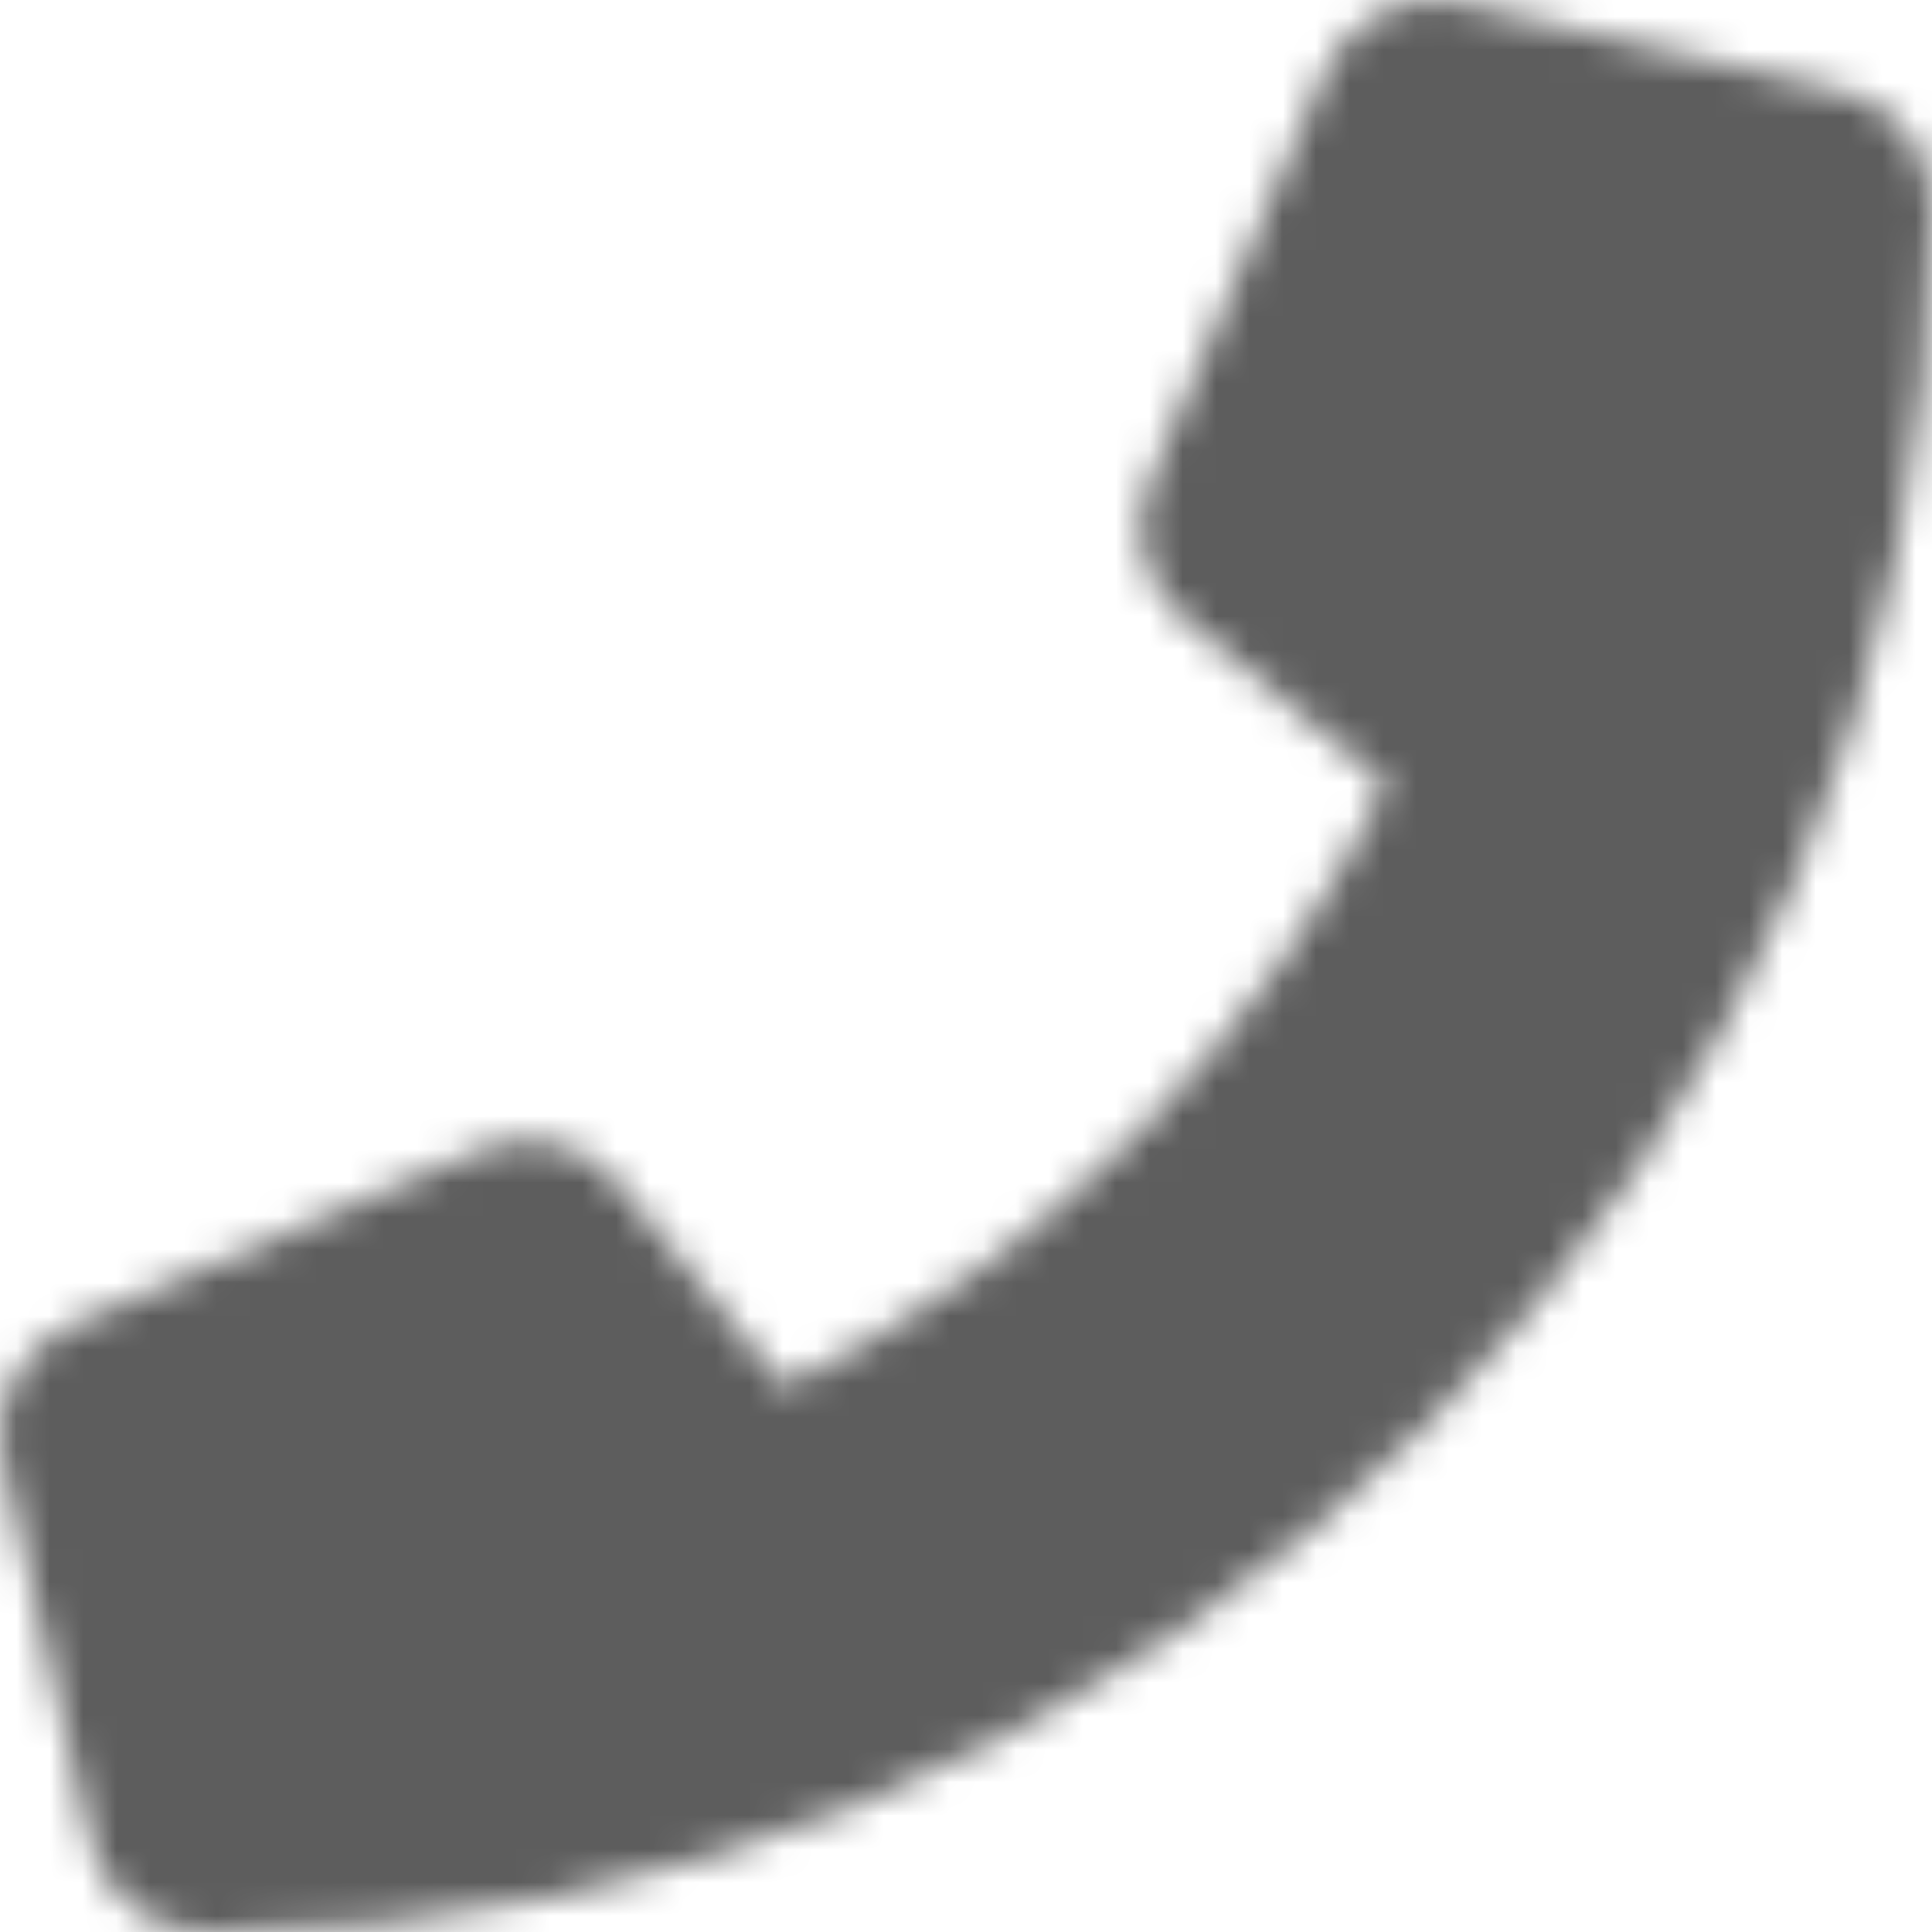 <svg width="58" height="58" viewBox="0 0 58 58" fill="none" xmlns="http://www.w3.org/2000/svg">
<mask id="mask0_19_37" style="mask-type:alpha" maskUnits="userSpaceOnUse" x="0" y="0" width="58" height="58">
<g clip-path="url(#clip0_19_37)">
<path d="M2.143 39.784L14.434 34.514C15.882 33.888 17.58 34.31 18.563 35.532L23.558 41.629C31.403 37.777 37.775 31.398 41.626 23.56L35.531 18.571C34.313 17.576 33.898 15.888 34.514 14.44L39.783 2.149C40.473 0.573 42.173 -0.289 43.837 0.097L55.256 2.731C56.87 3.099 57.999 4.521 57.999 6.182C57.999 34.763 34.754 58.008 6.173 58.008C4.512 58.008 3.094 56.879 2.724 55.264L0.09 43.845C-0.291 42.186 0.568 40.464 2.143 39.784Z" fill="black"/>
</g>
</mask>
<g mask="url(#mask0_19_37)">
<rect x="-16" width="78" height="68" fill="#5D5D5D"/>
</g>
<defs>
<clipPath id="clip0_19_37">
<rect width="58" height="58" fill="white"/>
</clipPath>
</defs>
</svg>
